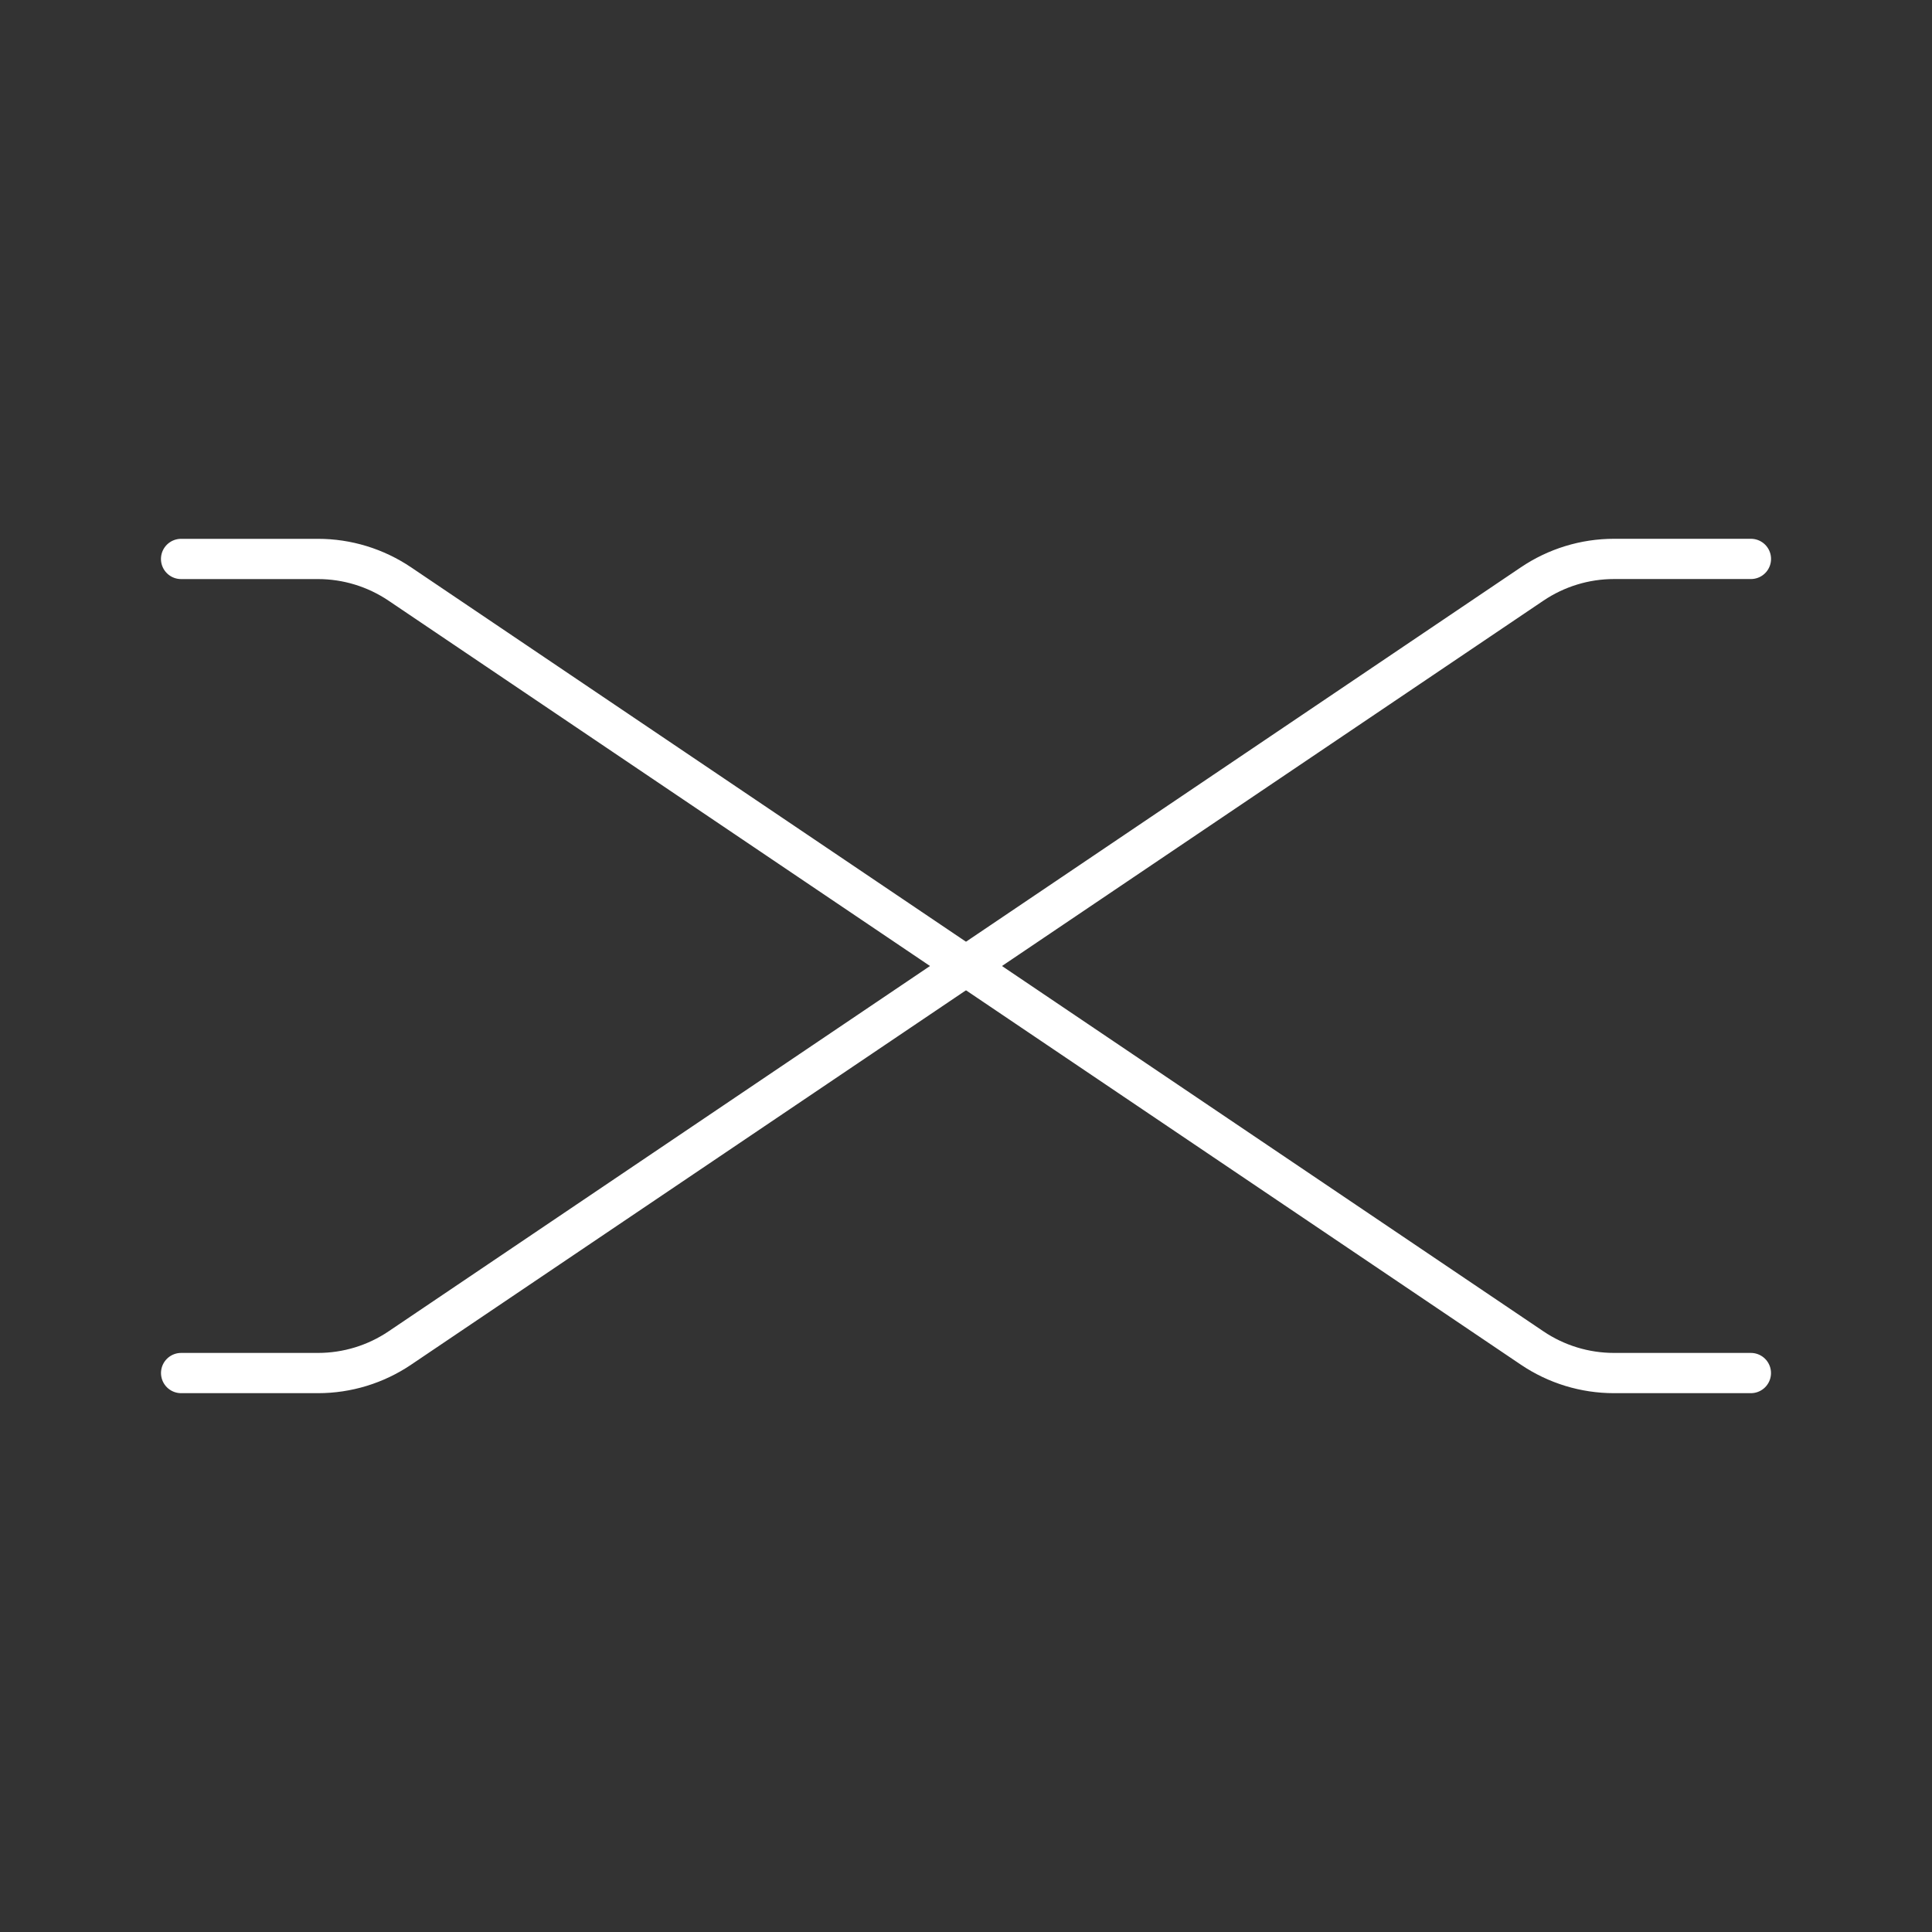 <?xml version="1.0" encoding="UTF-8"?><svg id="b" xmlns="http://www.w3.org/2000/svg" viewBox="0 0 48 48"><rect x="0" y="0" width="48" height="48" fill="#333333" stroke="none"/><defs><style>.c{fill:none;stroke:#fff;stroke-linecap:round;stroke-linejoin:round;}</style></defs><path class="c" d="M43.5,34.113h-3.401c-.724,0-1.432-.216-2.033-.622L9.933,14.509c-.601-.405-1.308-.622-2.033-.622h-3.401"/><path class="c" d="M4.5,34.113h3.401c.724,0,1.432-.216,2.033-.622l28.133-18.983c.601-.405,1.308-.622,2.033-.622h3.401"/></svg>